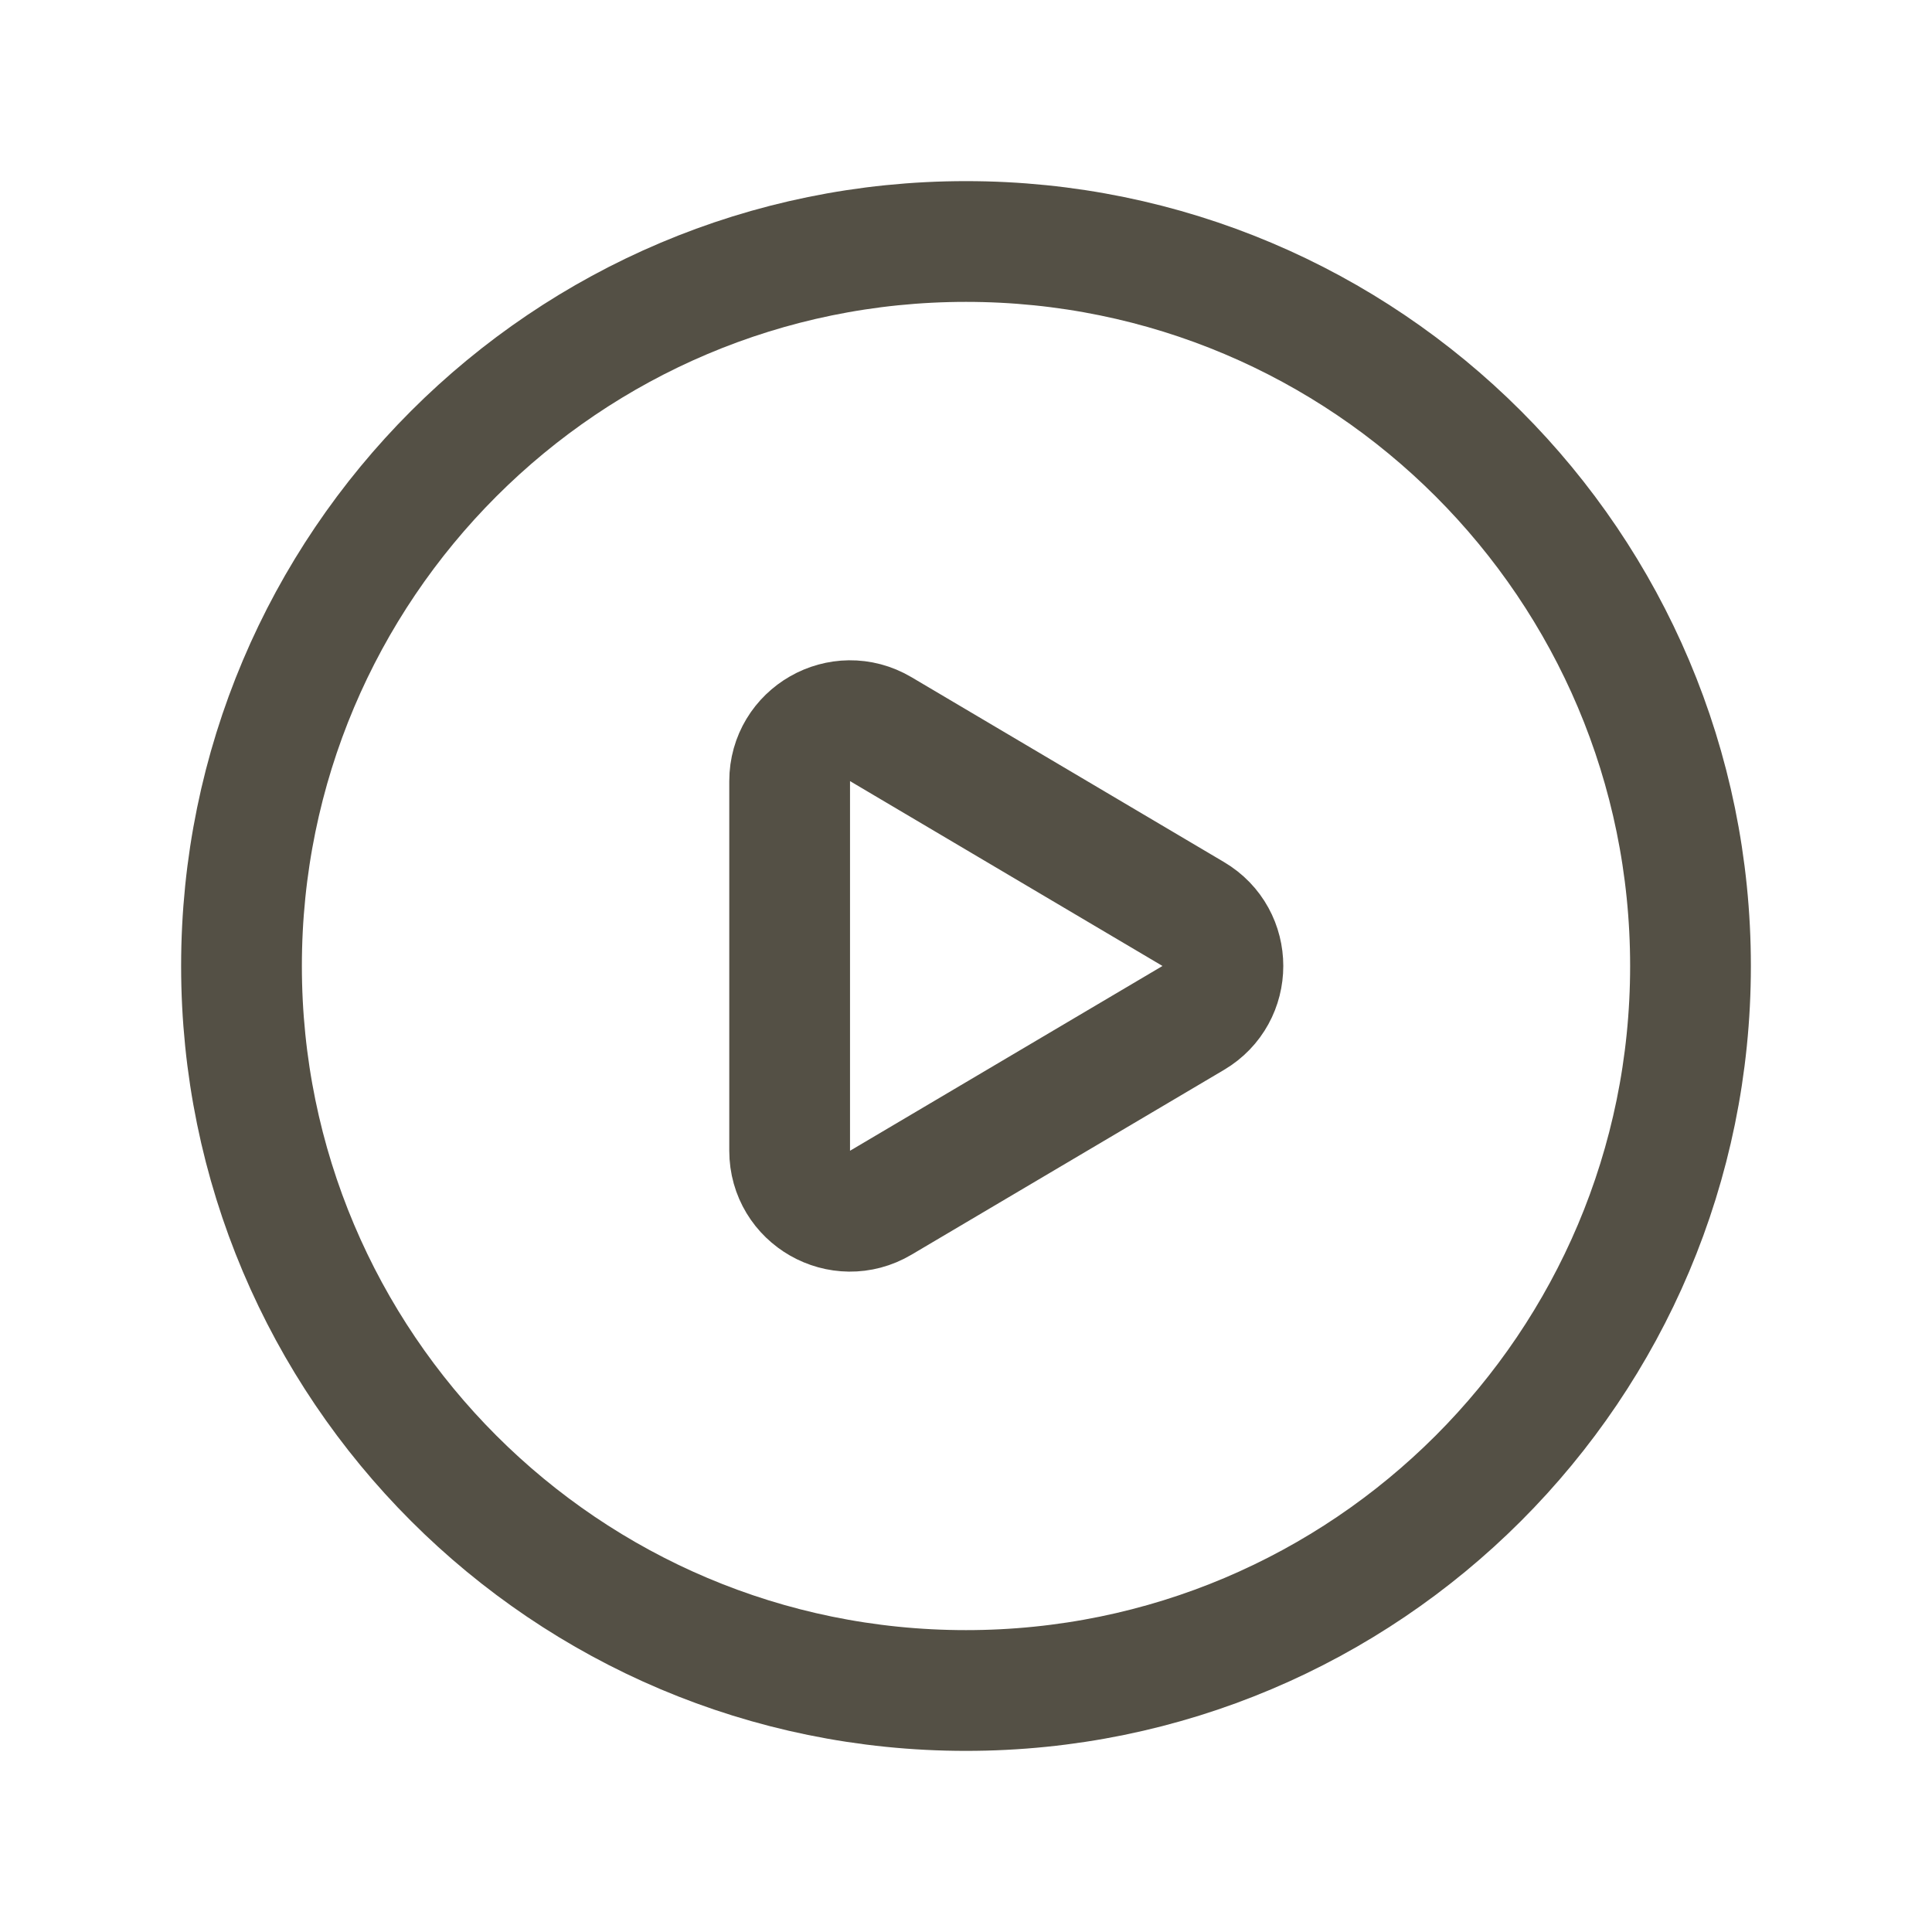 <?xml version="1.0" encoding="utf-8"?>
<svg width="32px" height="32px" viewBox="0 0 32 32" version="1.1" xmlns:xlink="http://www.w3.org/1999/xlink" xmlns="http://www.w3.org/2000/svg">
  <defs>
    <filter id="filter_1">
      <feColorMatrix in="SourceGraphic" type="matrix" values="0 0 0 0 0.329 0 0 0 0 0.314 0 0 0 0 0.271 0 0 0 1 0" color-interpolation-filters="sRGB" />
    </filter>
  </defs>
  <g id="Ic--팔로우" filter="url(#filter_1)">
    <g id="Play">
      <path d="M0 0L32 0L32 32L0 32L0 0Z" id="Path" fill="none" fill-rule="evenodd" stroke="none" />
      <path d="M28 16L28 16C28 22.628 22.628 28 16 28L16 28C9.372 28 4 22.628 4 16L4 16C4 9.372 9.372 4 16 4L16 4C22.628 4 28 9.372 28 16Z" id="Path" fill="none" fill-rule="evenodd" stroke="#545045" stroke-width="2" stroke-linecap="round" stroke-linejoin="round" />
      <path d="M14.588 12.077L19.764 15.139C20.419 15.525 20.419 16.473 19.764 16.86L14.588 19.921C13.921 20.316 13.079 19.835 13.079 19.06L13.079 12.939C13.079 12.164 13.921 11.683 14.588 12.077L14.588 12.077Z" id="Path" fill="none" fill-rule="evenodd" stroke="#545045" stroke-width="2" stroke-linecap="round" stroke-linejoin="round" />
    </g>
  </g>
</svg>
